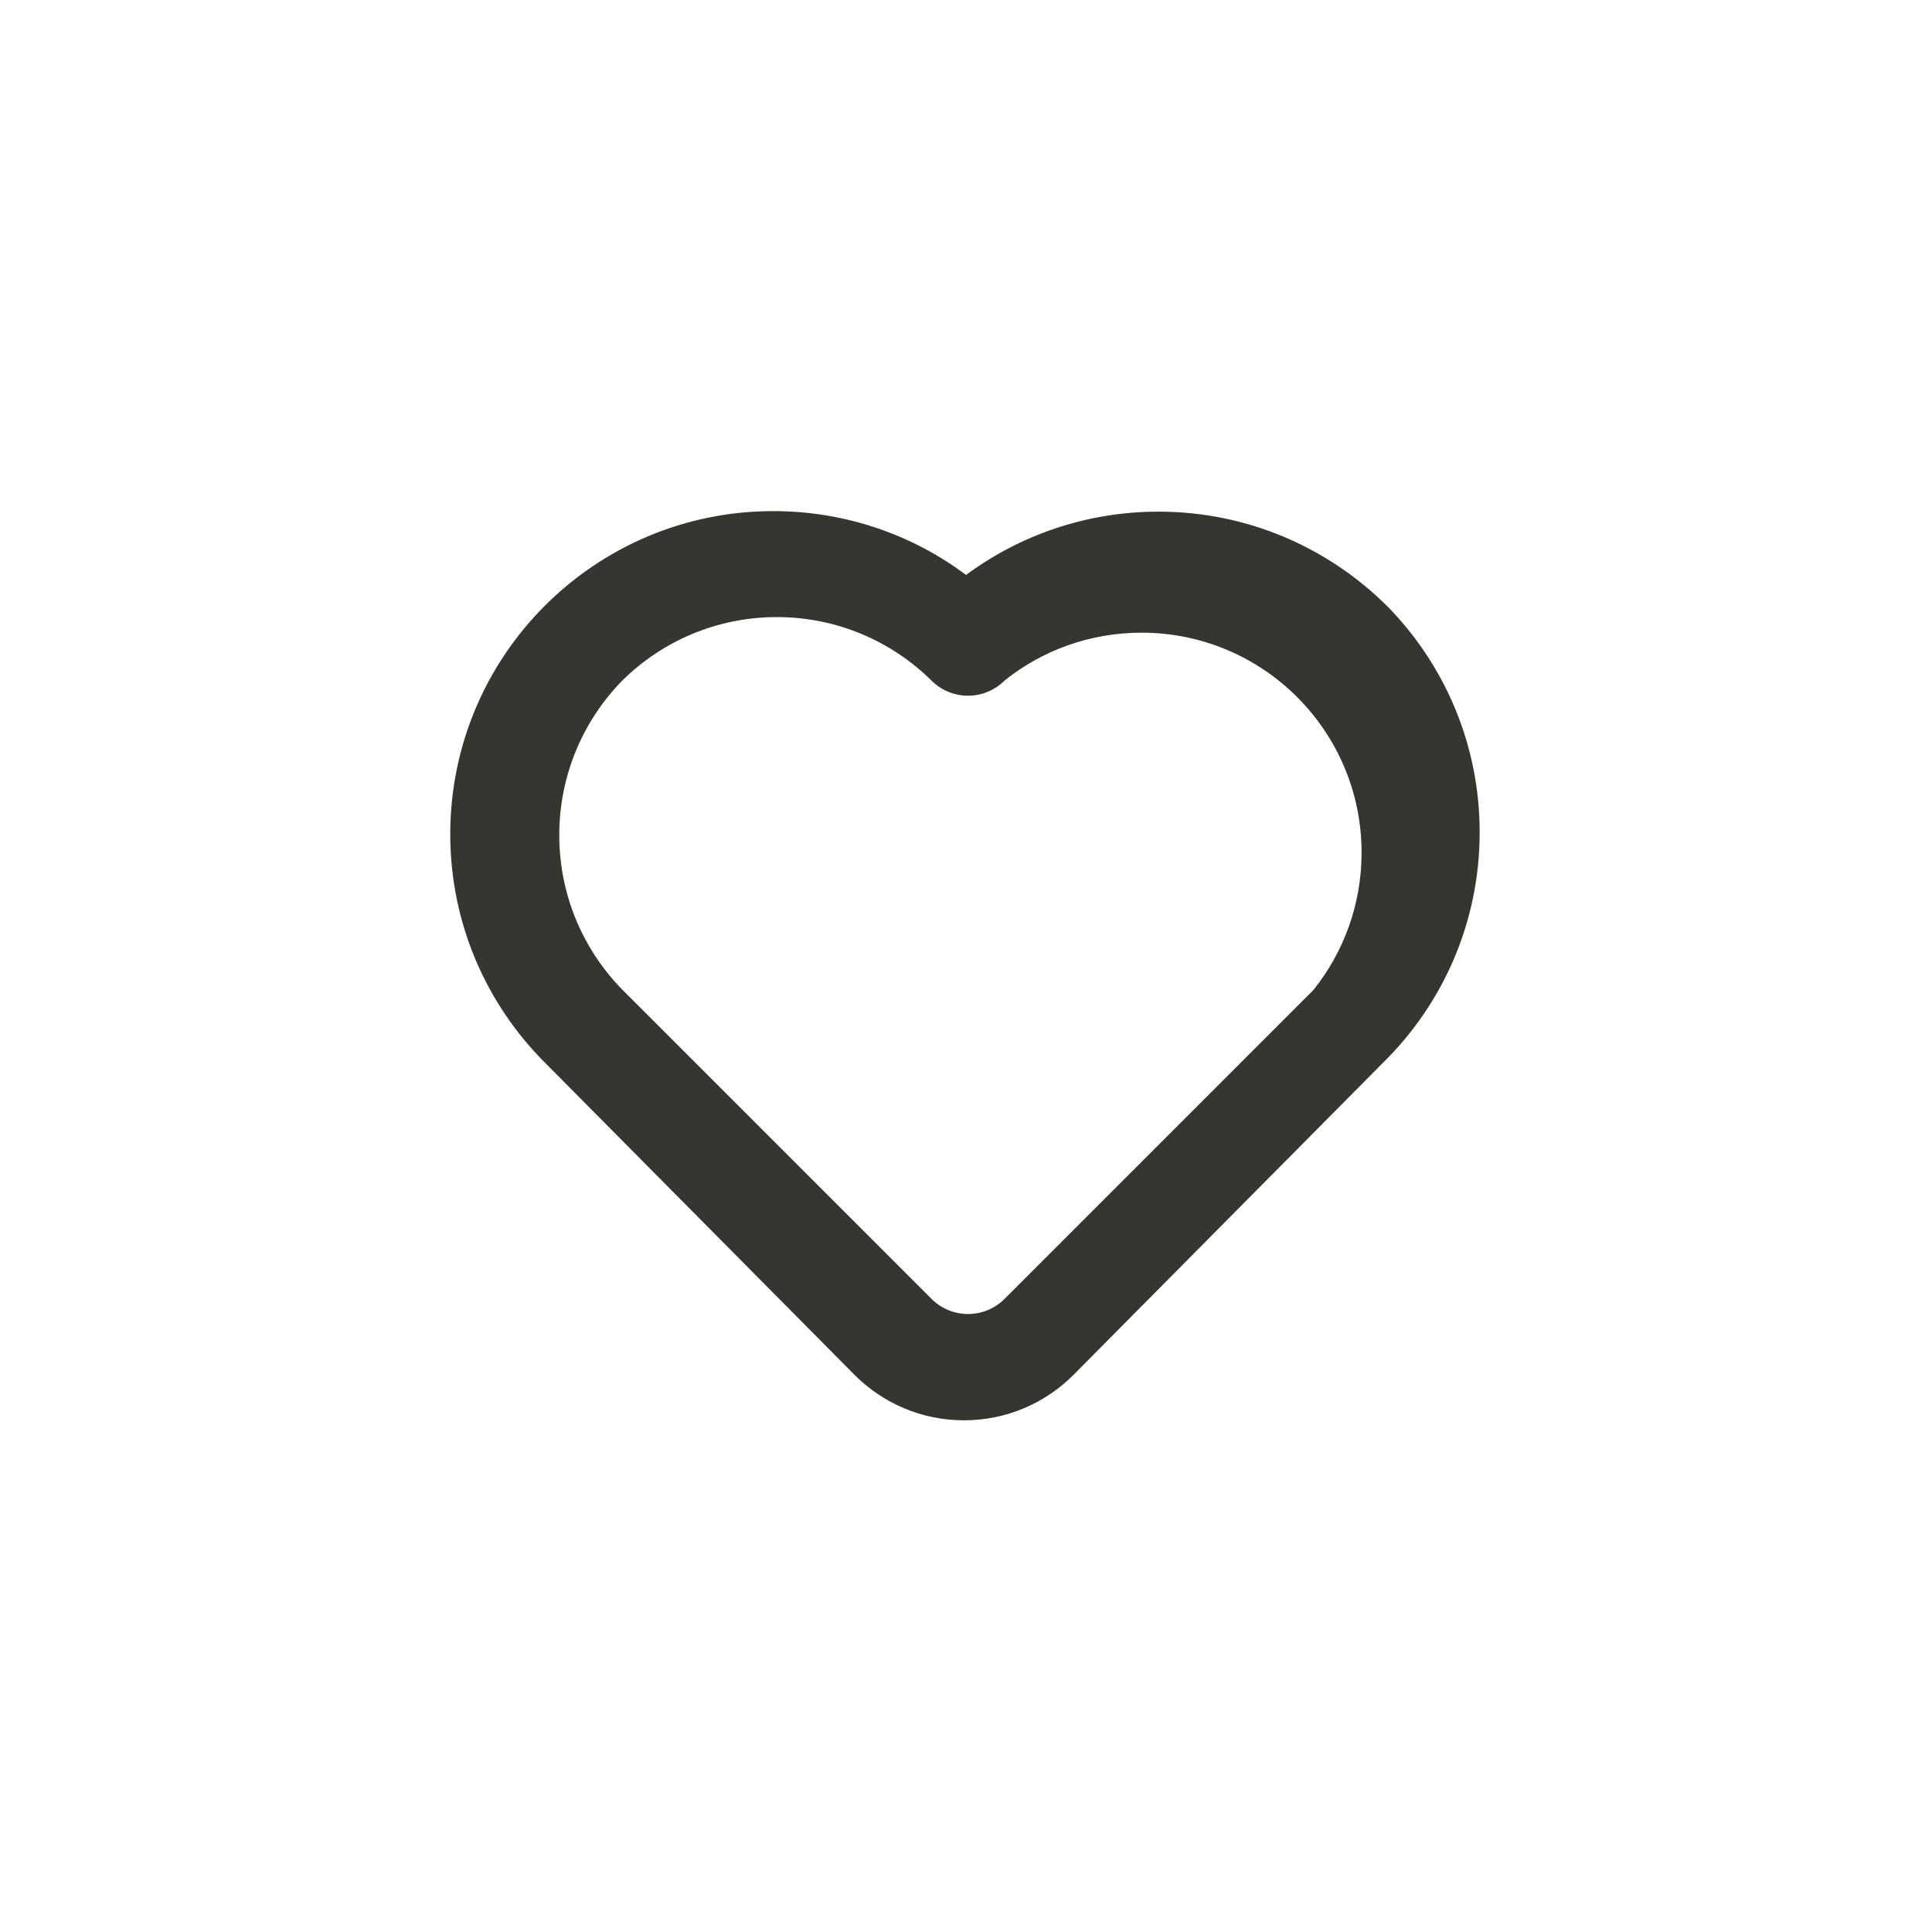 <!-- Generated by IcoMoon.io -->
<svg version="1.1" xmlns="http://www.w3.org/2000/svg" width="40" height="40" viewBox="0 0 40 40">
<title>ul-heart-sign</title>
<path fill="#37352f" d="M28.704 12.534c-1.212-1.199-2.879-1.941-4.719-1.941-1.5 0-2.885 0.492-4.002 1.324l0.018-0.013c-1.1-0.826-2.488-1.322-3.991-1.322-3.694 0-6.688 2.994-6.688 6.688 0 1.855 0.755 3.534 1.975 4.746v0l6.4 6.454c0.579 0.578 1.378 0.936 2.262 0.936s1.682-0.358 2.262-0.936v0l6.4-6.454c1.243-1.215 2.014-2.91 2.014-4.784 0-1.832-0.737-3.492-1.93-4.699l0.001 0.001zM27.2 20.49l-6.4 6.4c-0.194 0.195-0.462 0.315-0.758 0.315s-0.564-0.121-0.758-0.315l-6.4-6.4c-0.807-0.824-1.305-1.954-1.305-3.2s0.498-2.376 1.306-3.201l-0.001 0.001c0.822-0.812 1.953-1.314 3.2-1.314s2.378 0.502 3.201 1.314l-0.001-0.001c0.194 0.195 0.462 0.315 0.758 0.315s0.564-0.121 0.758-0.315v0c0.77-0.618 1.76-0.99 2.836-0.99 2.515 0 4.554 2.039 4.554 4.554 0 1.076-0.374 2.066-0.998 2.845l0.007-0.009z"></path>
</svg>
